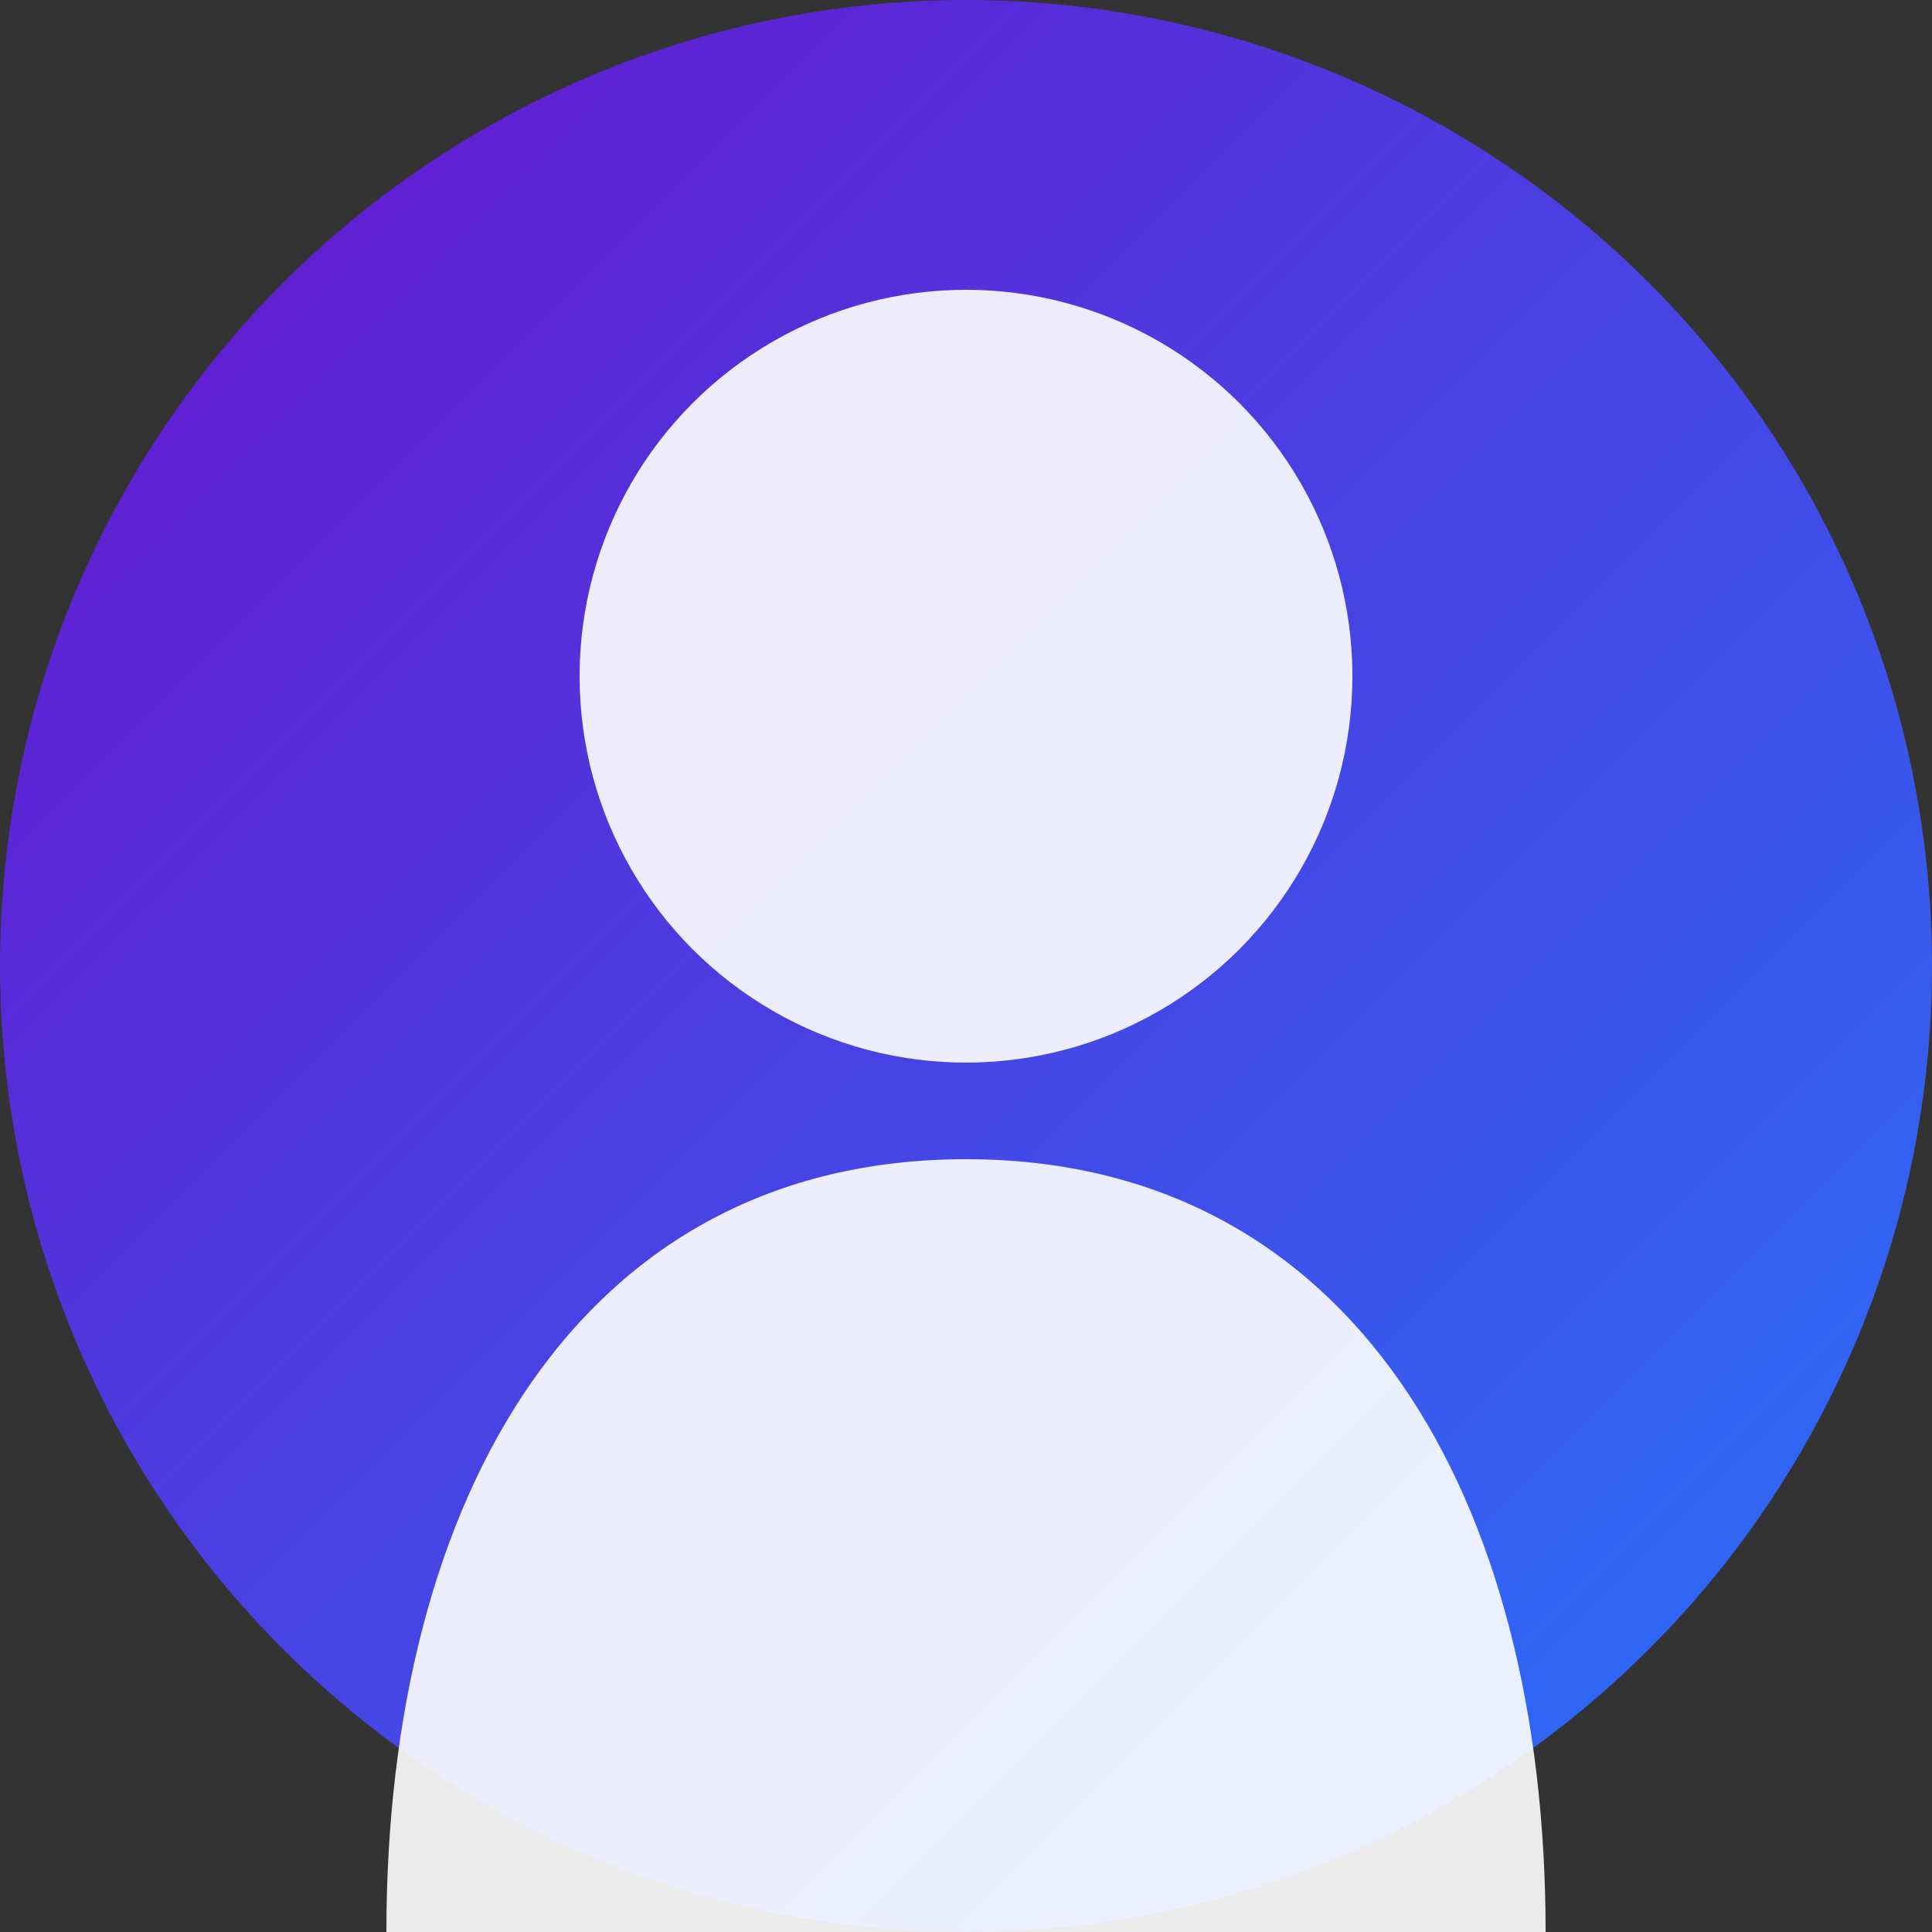 ﻿<svg xmlns="http://www.w3.org/2000/svg" width="200" height="200" viewBox="0 0 200 200">
  <rect x="0" y="0" width="200" height="200" fill="#333333" stroke="none"/>
  <defs>
    <linearGradient id="avatarGradient" x1="0%" y1="0%" x2="100%" y2="100%">
      <stop offset="0%" stop-color="#6a11cb" />
      <stop offset="100%" stop-color="#2575fc" />
    </linearGradient>
  </defs>
  <circle cx="100" cy="100" r="100" fill="url(#avatarGradient)"/>
  <circle cx="100" cy="70" r="40" fill="#ffffff" opacity="0.9"/>
  <path d="M160,200 C160,155 140,120 100,120 C60,120 40,155 40,200 Z" fill="#ffffff" opacity="0.9"/>
</svg>
